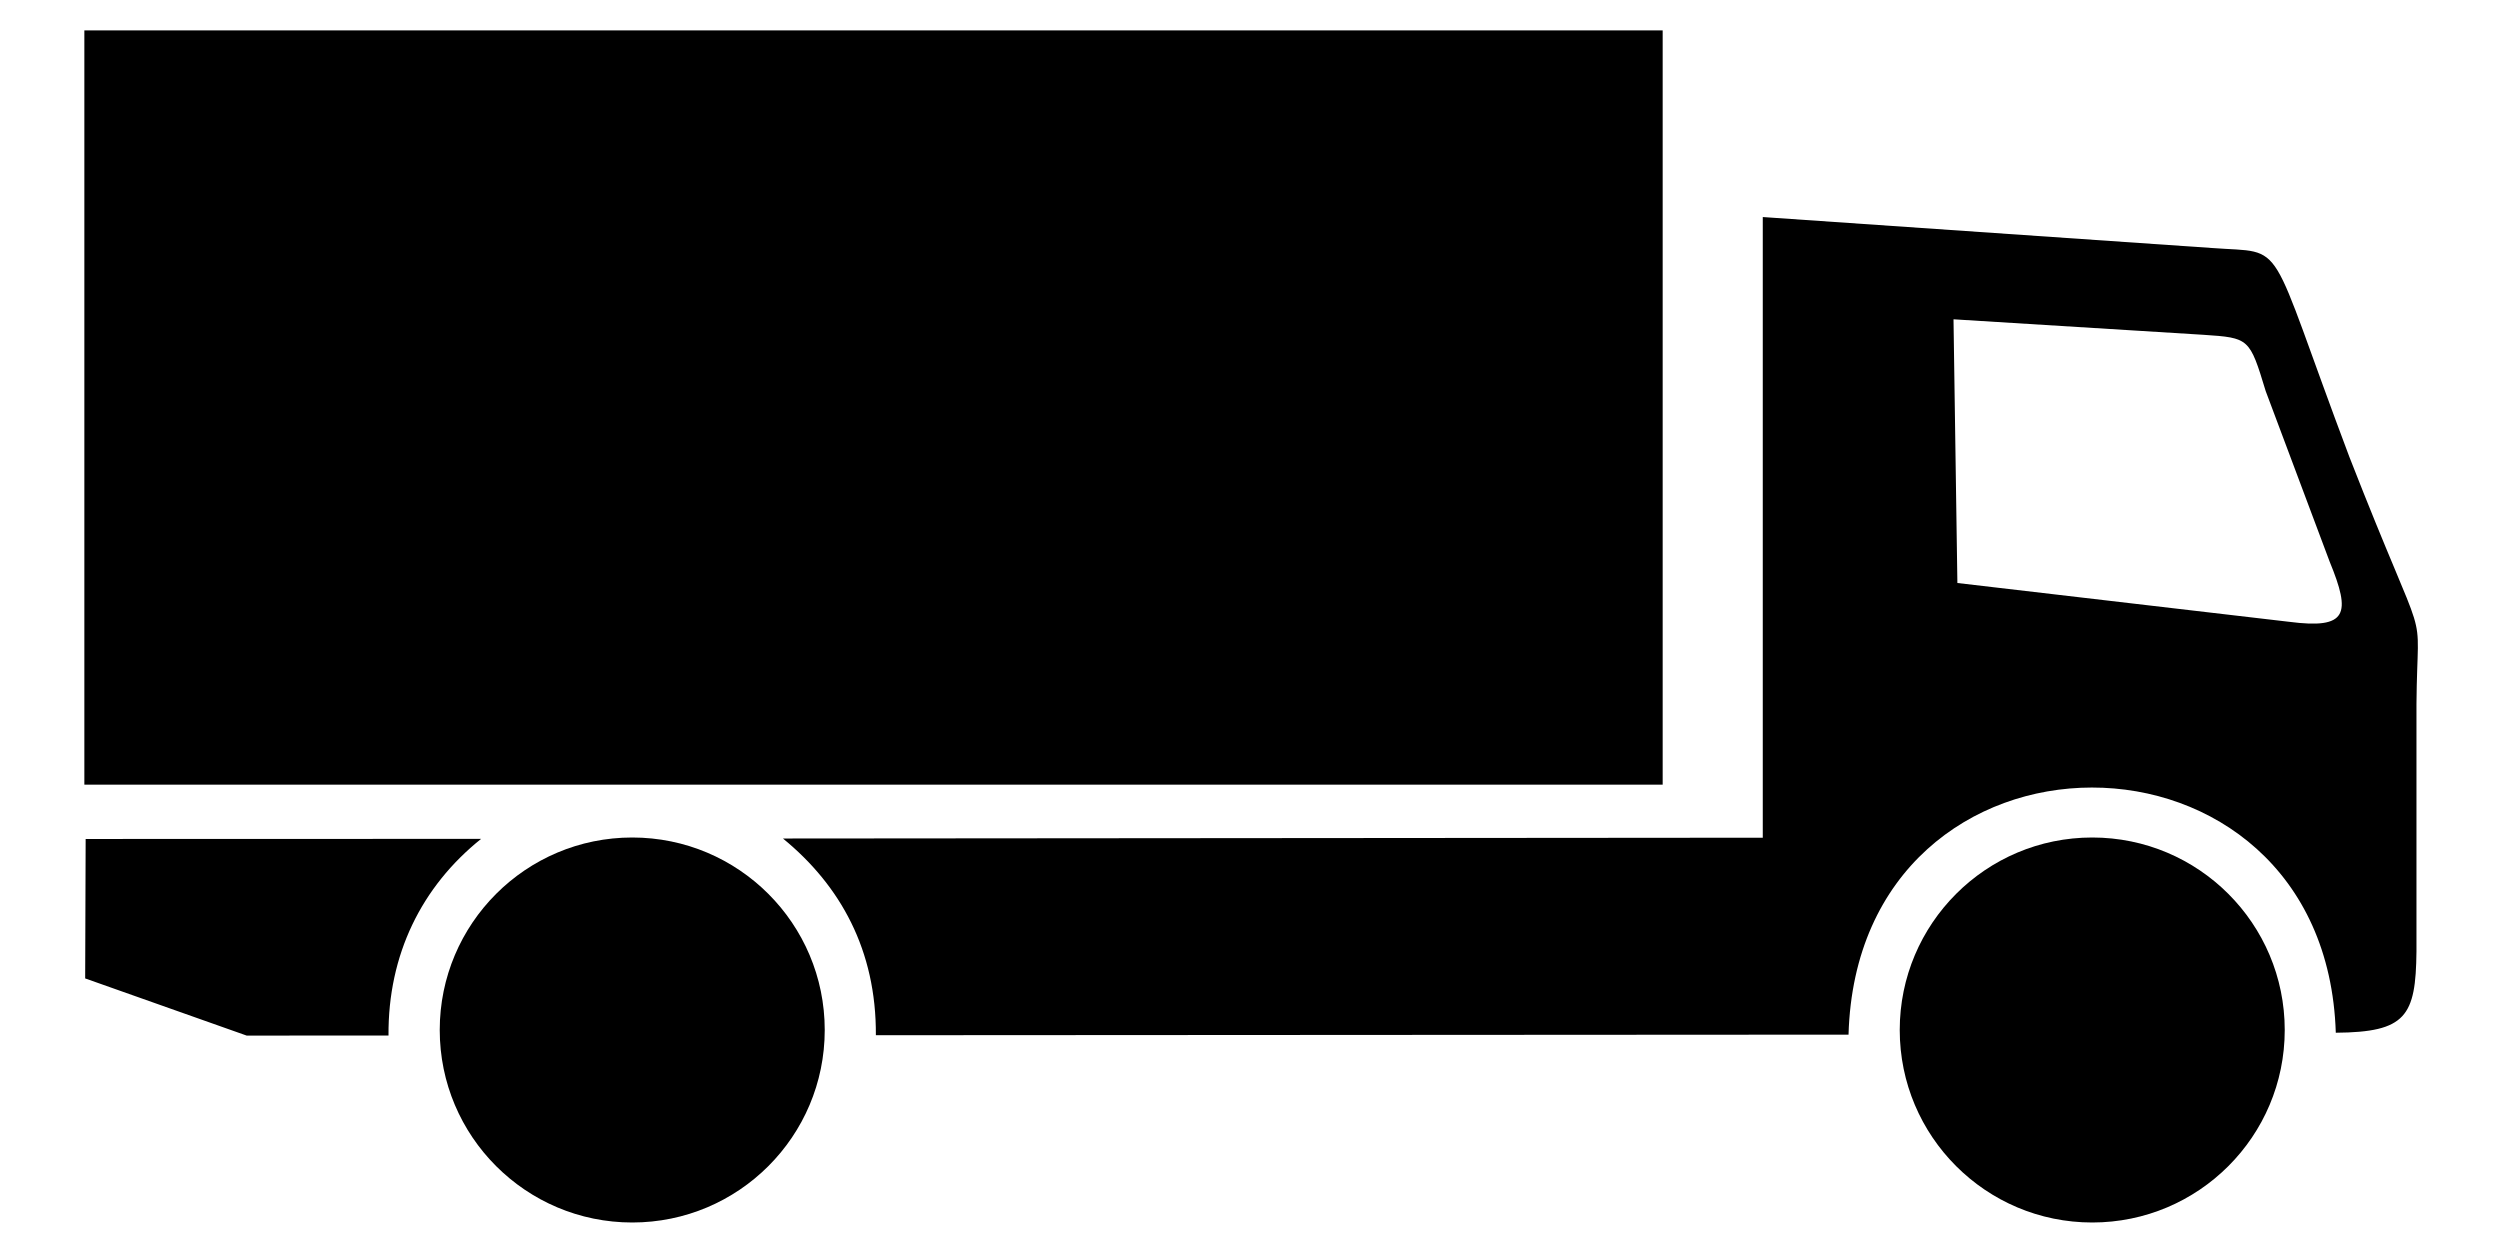 <?xml version="1.0" encoding="UTF-8" standalone="no"?>
<svg
   xmlns:dc="http://purl.org/dc/elements/1.1/"
   xmlns:cc="http://creativecommons.org/ns#"
   xmlns:rdf="http://www.w3.org/1999/02/22-rdf-syntax-ns#"
   xmlns:svg="http://www.w3.org/2000/svg"
   xmlns="http://www.w3.org/2000/svg"
   xmlns:sodipodi="http://sodipodi.sourceforge.net/DTD/sodipodi-0.dtd"
   xmlns:inkscape="http://www.inkscape.org/namespaces/inkscape"
   version="1.1"
   width="1000"
   height="500"
   id="svg2"
   inkscape:version="0.48.3.1 r9886"
   sodipodi:docname="Truck_icon.svg">
  <defs
     id="defs14" />
  <sodipodi:namedview
     pagecolor="#ffffff"
     bordercolor="#666666"
     borderopacity="1"
     objecttolerance="10"
     gridtolerance="10"
     guidetolerance="10"
     inkscape:pageopacity="0"
     inkscape:pageshadow="2"
     inkscape:window-width="640"
     inkscape:window-height="480"
     id="namedview12"
     showgrid="false"
     inkscape:zoom="0.292"
     inkscape:cx="500"
     inkscape:cy="250"
     inkscape:window-x="1441"
     inkscape:window-y="323"
     inkscape:window-maximized="0"
     inkscape:current-layer="svg2" />
  <!-- Created by MarianSigler, mariansigler@gmail.com -->
  <path
     style="fill:#000000;fill-rule:evenodd;stroke:none"
     d="m 705.11,86.817 0,248.266 -391.932,0.321 c 23,18.791 37.359,44.691 37.171,78.685 l 389.066,-0.231 c 3.727,-131.883 190.837,-131.434 194.902,-0.762 28.103,-0.21 32.001,-6.592 32.272,-32.48 l 0,-99 c 0.353,-44.242 5.878,-15.037 -26.872,-98.935 C 906.019,93.246 915.309,101.513 884.829,99.205 L 705.11,86.817 z m 77.846,146.383 -1.551,-105.479 100.05,6.205 c 18.24,1.222 18.391,1.336 24.819,22.492 l 25.594,68.251 c 8.598,20.934 7.23,27.103 -16.287,24.043 L 782.956,233.2 z m -748.696,102.391 -0.191,55.777 64.608,22.87 56.727,-0.036 c -0.231,-32.343 13.21,-59.544 37.042,-78.653 l -158.185,0.042 z"
     id="path4"
     inkscape:connector-curvature="0" />
  <rect
     x="-665.067"
     y="12.159"
     height="301.702"
     width="631.324"
     style="fill:#000000;stroke:none"
     id="rect6"
     transform="scale(-1,1)" />
  <circle
     r="77"
     cx="164"
     cy="412"
     style="fill:#000000;stroke:none"
     id="circle8"
     sodipodi:cx="164"
     sodipodi:cy="412"
     sodipodi:rx="77"
     sodipodi:ry="77"
     transform="matrix(-1,0,0,1,1000.894,0)" />
  <circle
     r="77"
     cx="748"
     cy="412"
     style="fill:#000000;stroke:none"
     id="circle10"
     sodipodi:cx="748"
     sodipodi:cy="412"
     sodipodi:rx="77"
     sodipodi:ry="77"
     transform="matrix(-1,0,0,1,1000.894,0)" />
</svg>
